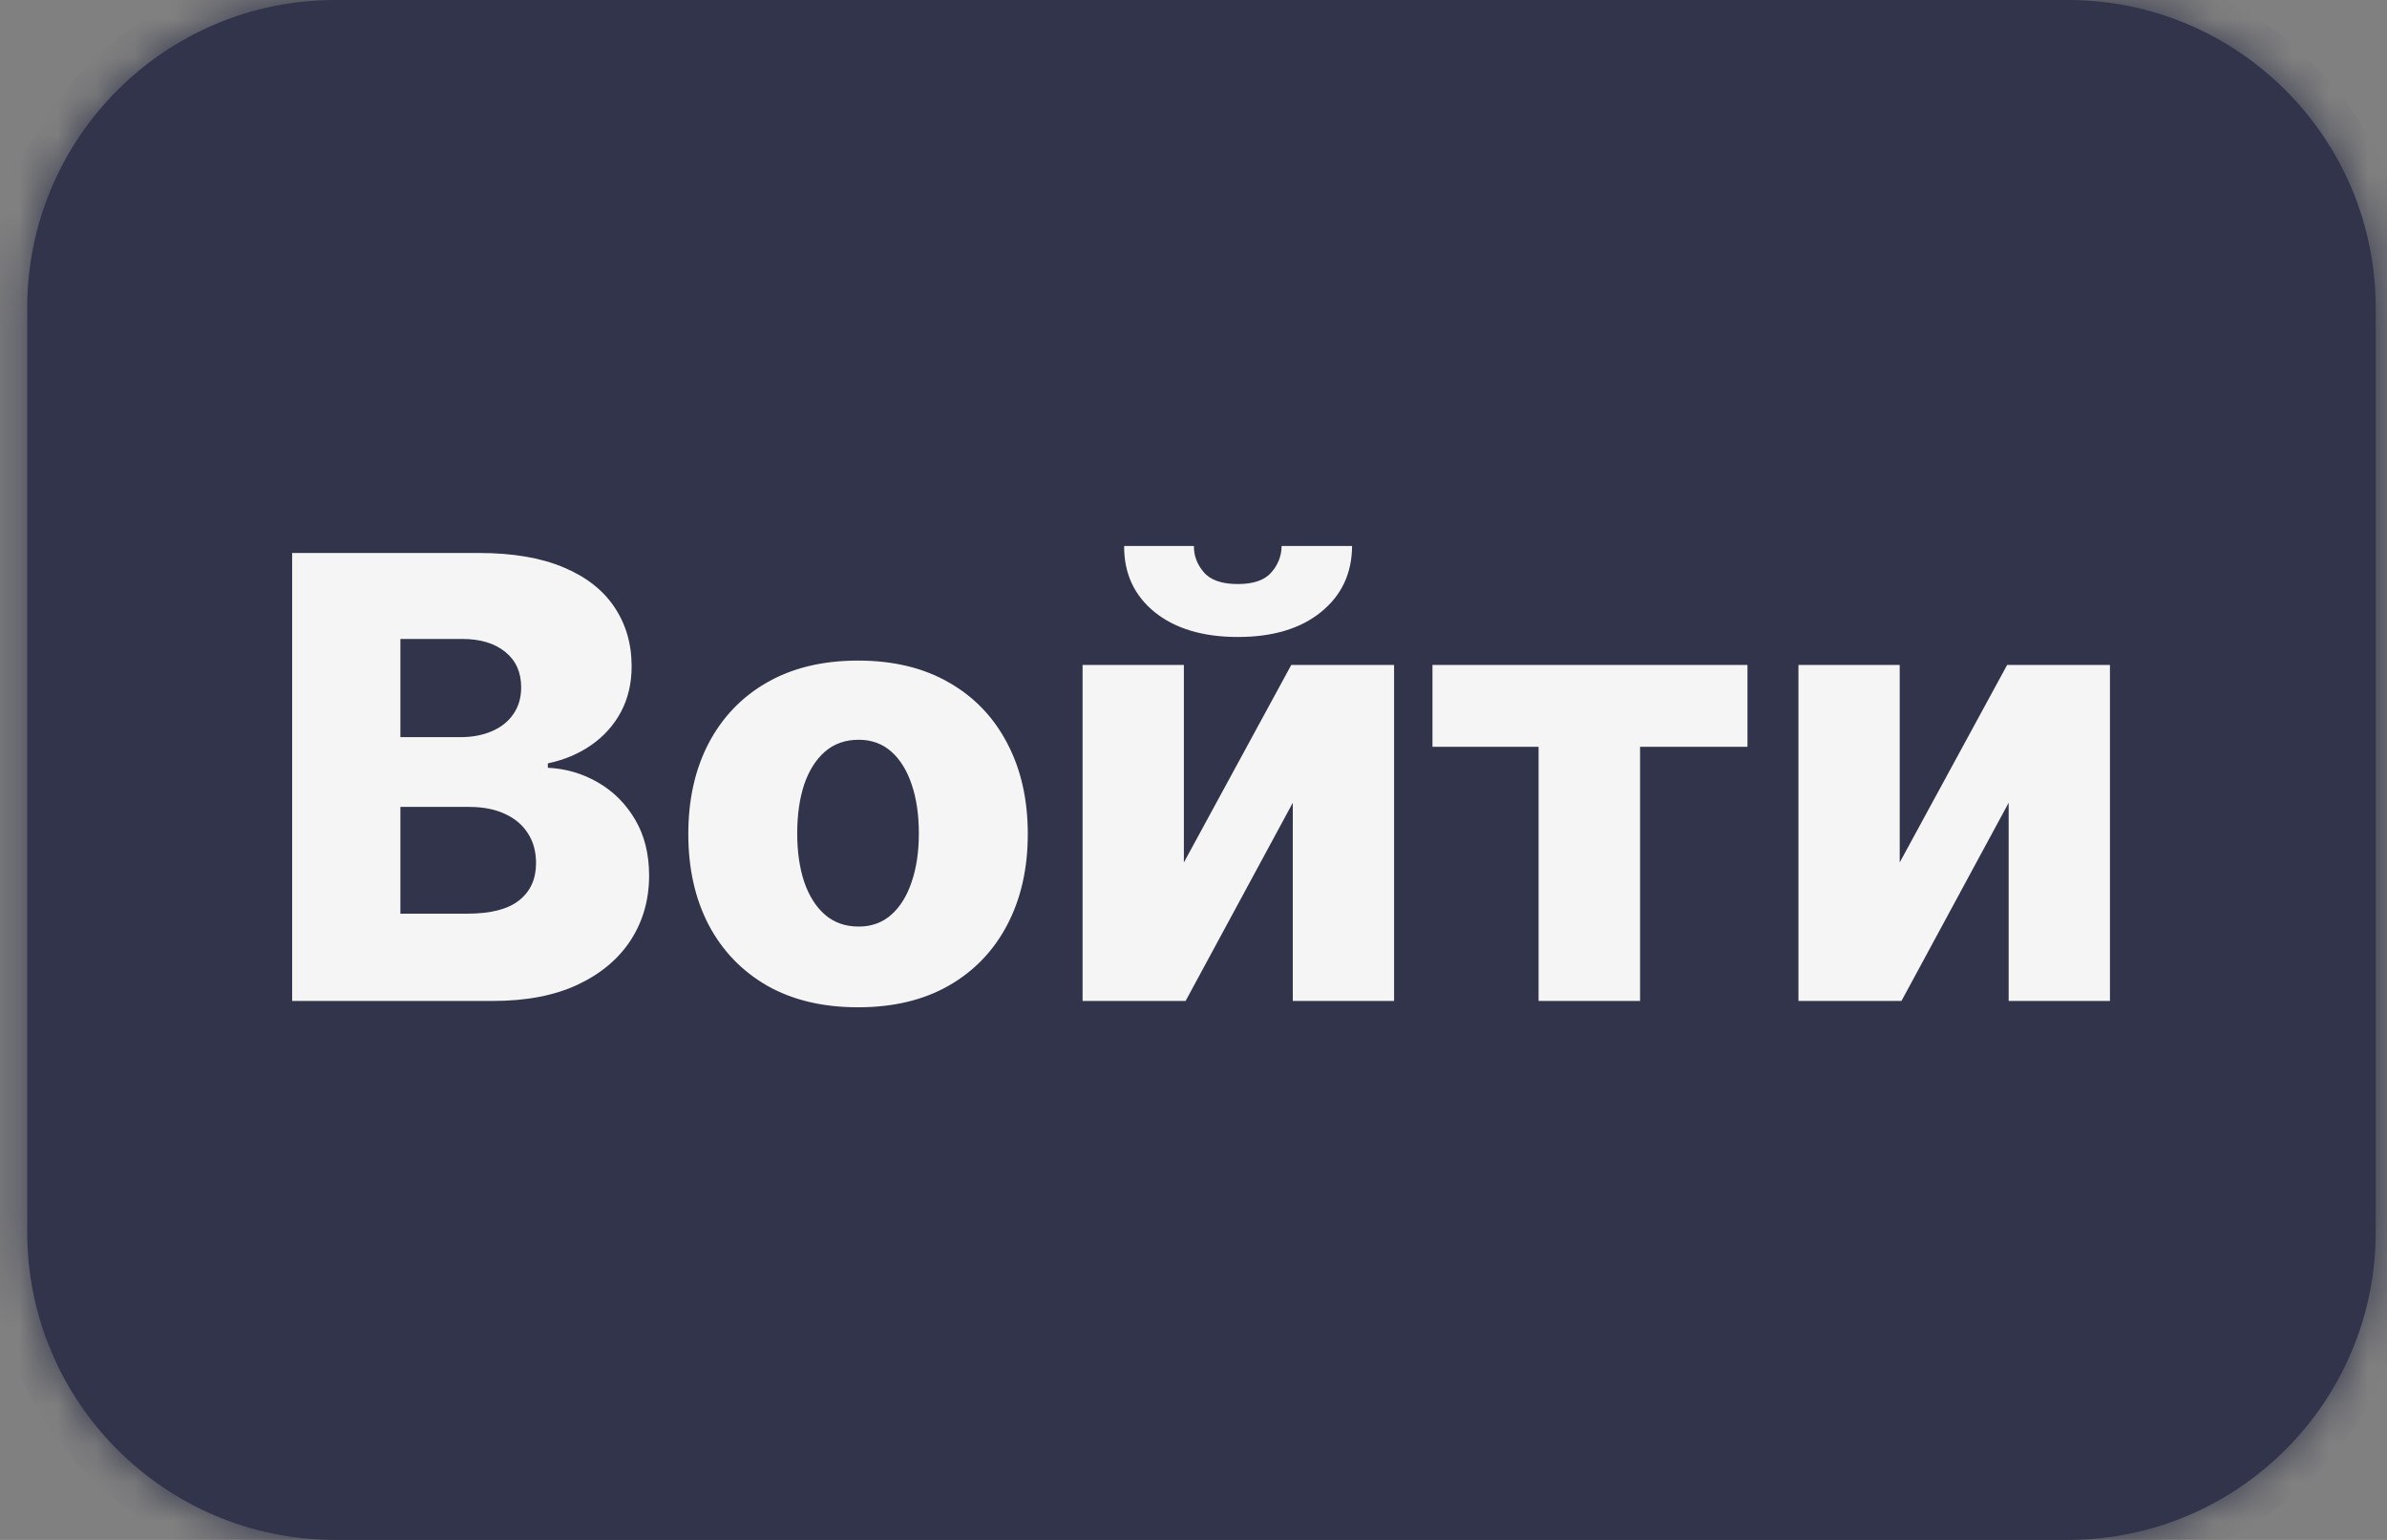 <svg width="62" height="40" viewBox="0 0 62 40" fill="none" xmlns="http://www.w3.org/2000/svg">
<rect x="0" y="0" width="62" height="40" fill="#808080" stroke="none"/>
<mask id="path-1-inside-1_124_86" fill="white">
<path d="M0.707 8C0.707 3.582 4.289 0 8.707 0H53.707C58.125 0 61.707 3.582 61.707 8V32C61.707 36.418 58.125 40 53.707 40H8.707C4.289 40 0.707 36.418 0.707 32V8Z"/>
</mask>
<path d="M0.707 8C0.707 3.582 4.289 0 8.707 0H53.707C58.125 0 61.707 3.582 61.707 8V32C61.707 36.418 58.125 40 53.707 40H8.707C4.289 40 0.707 36.418 0.707 32V8Z" fill="#31344A"/>
<path d="M8.707 1H53.707V-1H8.707V1ZM60.707 8V32H62.707V8H60.707ZM53.707 39H8.707V41H53.707V39ZM1.707 32V8H-0.293V32H1.707ZM8.707 39C4.841 39 1.707 35.866 1.707 32H-0.293C-0.293 36.971 3.736 41 8.707 41V39ZM60.707 32C60.707 35.866 57.573 39 53.707 39V41C58.678 41 62.707 36.971 62.707 32H60.707ZM53.707 1C57.573 1 60.707 4.134 60.707 8H62.707C62.707 3.029 58.678 -1 53.707 -1V1ZM8.707 -1C3.736 -1 -0.293 3.029 -0.293 8H1.707C1.707 4.134 4.841 1 8.707 1V-1Z" fill="#31344A" mask="url(#path-1-inside-1_124_86)"/>
<path d="M7.588 26V14.364H12.44C13.311 14.364 14.04 14.487 14.627 14.733C15.218 14.979 15.662 15.324 15.957 15.767C16.256 16.21 16.406 16.724 16.406 17.307C16.406 17.75 16.313 18.146 16.128 18.494C15.942 18.839 15.686 19.125 15.36 19.352C15.035 19.579 14.658 19.739 14.23 19.829V19.943C14.7 19.966 15.133 20.093 15.531 20.324C15.932 20.555 16.254 20.877 16.497 21.29C16.739 21.699 16.86 22.184 16.86 22.744C16.86 23.369 16.701 23.928 16.383 24.421C16.065 24.909 15.605 25.296 15.002 25.579C14.4 25.86 13.669 26 12.809 26H7.588ZM10.4 23.733H12.139C12.749 23.733 13.198 23.617 13.485 23.386C13.777 23.155 13.923 22.833 13.923 22.421C13.923 22.121 13.853 21.864 13.713 21.648C13.573 21.428 13.374 21.259 13.116 21.142C12.858 21.021 12.55 20.96 12.19 20.96H10.4V23.733ZM10.4 19.148H11.957C12.264 19.148 12.537 19.097 12.775 18.994C13.014 18.892 13.2 18.744 13.332 18.551C13.468 18.358 13.537 18.125 13.537 17.852C13.537 17.462 13.398 17.155 13.122 16.932C12.845 16.708 12.472 16.597 12.002 16.597H10.4V19.148ZM22.287 26.165C21.37 26.165 20.582 25.977 19.923 25.602C19.268 25.224 18.762 24.697 18.406 24.023C18.054 23.345 17.878 22.559 17.878 21.665C17.878 20.767 18.054 19.981 18.406 19.307C18.762 18.629 19.268 18.102 19.923 17.727C20.582 17.349 21.37 17.159 22.287 17.159C23.203 17.159 23.989 17.349 24.645 17.727C25.304 18.102 25.809 18.629 26.162 19.307C26.518 19.981 26.696 20.767 26.696 21.665C26.696 22.559 26.518 23.345 26.162 24.023C25.809 24.697 25.304 25.224 24.645 25.602C23.989 25.977 23.203 26.165 22.287 26.165ZM22.304 24.068C22.637 24.068 22.919 23.966 23.15 23.761C23.381 23.557 23.557 23.273 23.679 22.909C23.804 22.546 23.866 22.125 23.866 21.648C23.866 21.163 23.804 20.739 23.679 20.375C23.557 20.011 23.381 19.727 23.15 19.523C22.919 19.318 22.637 19.216 22.304 19.216C21.959 19.216 21.667 19.318 21.429 19.523C21.194 19.727 21.014 20.011 20.889 20.375C20.768 20.739 20.707 21.163 20.707 21.648C20.707 22.125 20.768 22.546 20.889 22.909C21.014 23.273 21.194 23.557 21.429 23.761C21.667 23.966 21.959 24.068 22.304 24.068ZM30.75 22.403L33.539 17.273H36.21V26H33.579V20.852L30.795 26H28.119V17.273H30.75V22.403ZM33.289 14.182H35.119C35.115 14.894 34.846 15.466 34.312 15.898C33.782 16.329 33.062 16.546 32.153 16.546C31.244 16.546 30.522 16.329 29.988 15.898C29.458 15.466 29.195 14.894 29.198 14.182H31.011C31.007 14.432 31.092 14.659 31.267 14.864C31.441 15.068 31.736 15.171 32.153 15.171C32.558 15.171 32.848 15.07 33.022 14.869C33.197 14.669 33.286 14.439 33.289 14.182ZM37.207 19.398V17.273H45.389V19.398H42.599V26H39.963V19.398H37.207ZM49.343 22.403L52.133 17.273H54.804V26H52.173V20.852L49.389 26H46.713V17.273H49.343V22.403Z" fill="#F5F5F5"/>
</svg>
